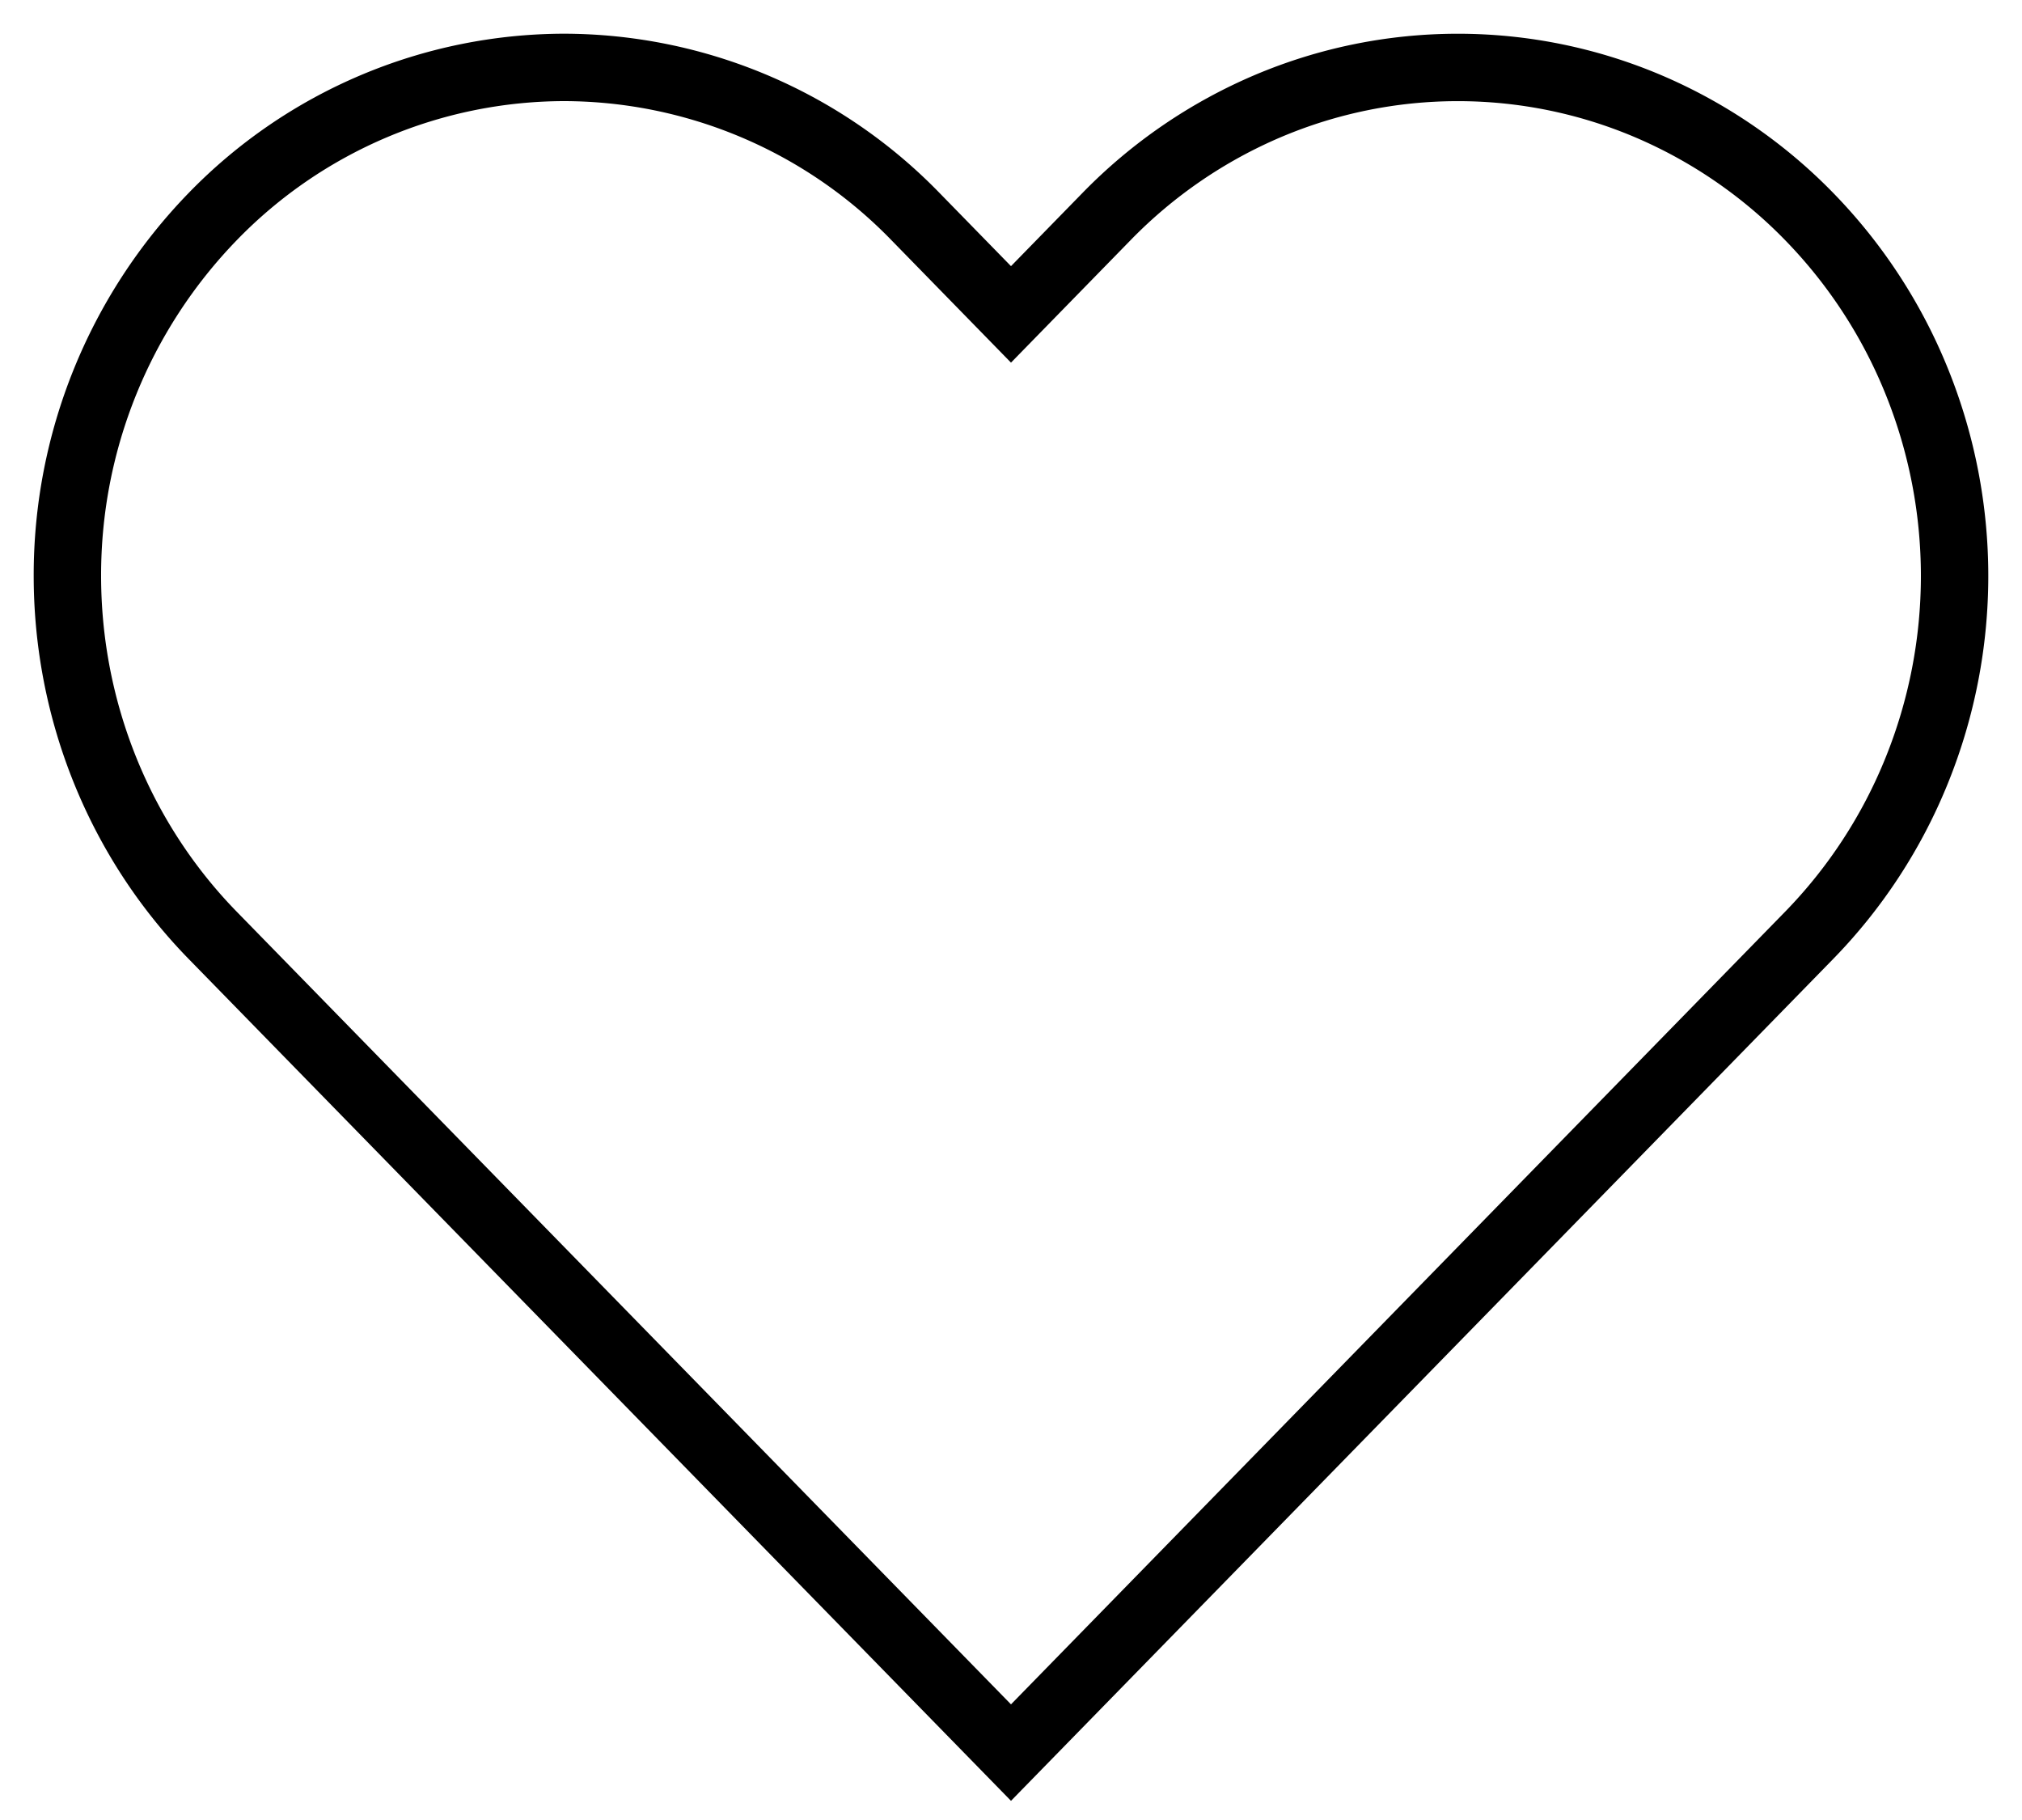 <svg width="30" height="27" fill="none" xmlns="http://www.w3.org/2000/svg">
  <path d="M26.84 3.21a7.357 7.357 0 0 0-2.39-1.636 7.22 7.22 0 0 0-5.64 0 7.359 7.359 0 0 0-2.39 1.636L15 4.664 13.58 3.21A7.284 7.284 0 0 0 8.369 1a7.284 7.284 0 0 0-5.21 2.21A7.635 7.635 0 0 0 1 8.544c0 2 .776 3.92 2.158 5.334l1.42 1.454L15 26l10.42-10.668 1.42-1.454a7.556 7.556 0 0 0 1.598-2.447 7.698 7.698 0 0 0 0-5.774A7.557 7.557 0 0 0 26.84 3.21Z" stroke="#000"/>
</svg>
